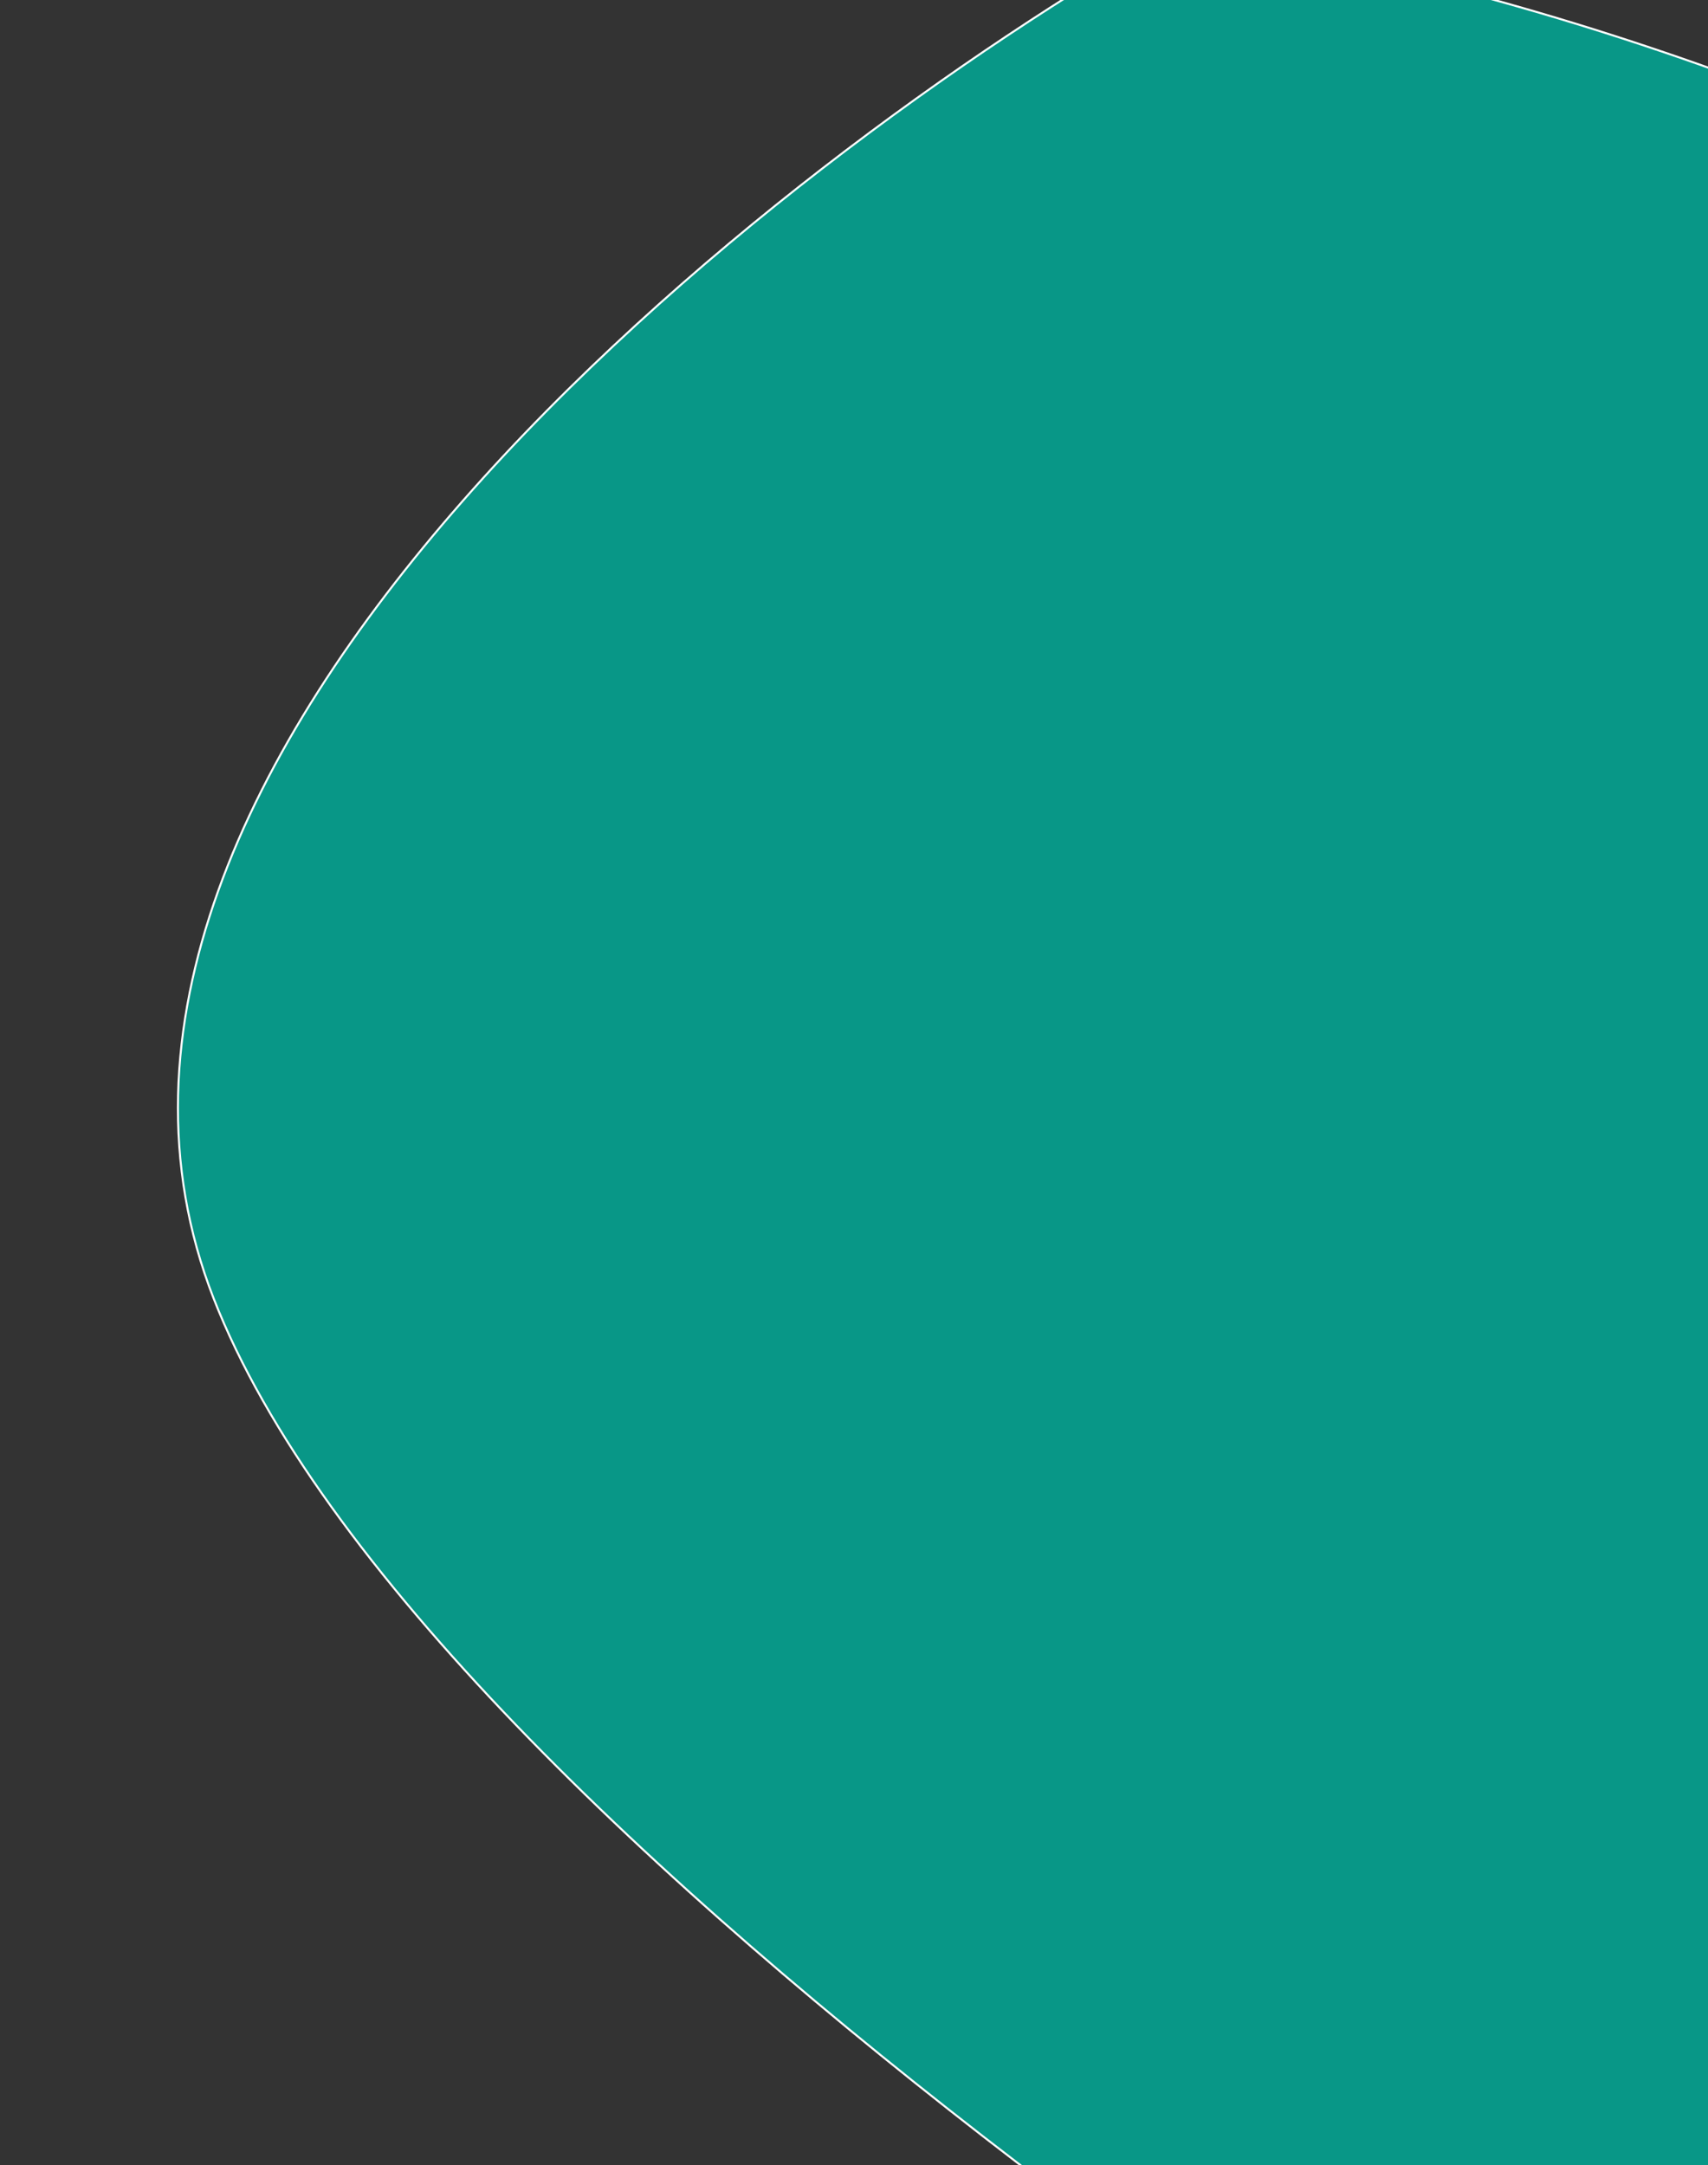<svg width="852" height="1080" viewBox="0 0 852 1080" fill="none" xmlns="http://www.w3.org/2000/svg">
<rect x="0" y="0" width="852" height="1080" fill="#333333" stroke="none"/>
<g clip-path="url(#clip0_1_19)">
<path d="M106.524 647.603C2.231 379.983 382.445 81.93 585.588 -33.644C858.809 2.91 1454.05 215.125 1649.25 771.553C1893.26 1467.09 1377.02 1485.6 1028.08 1418.64C764.353 1273.14 210.817 915.224 106.524 647.603Z" fill="#05A08E" fill-opacity="0.92" stroke="white"/>
</g>
<defs>
<clipPath id="clip0_1_19">
<rect width="852" height="1080" fill="white"/>
</clipPath>
</defs>
</svg>
